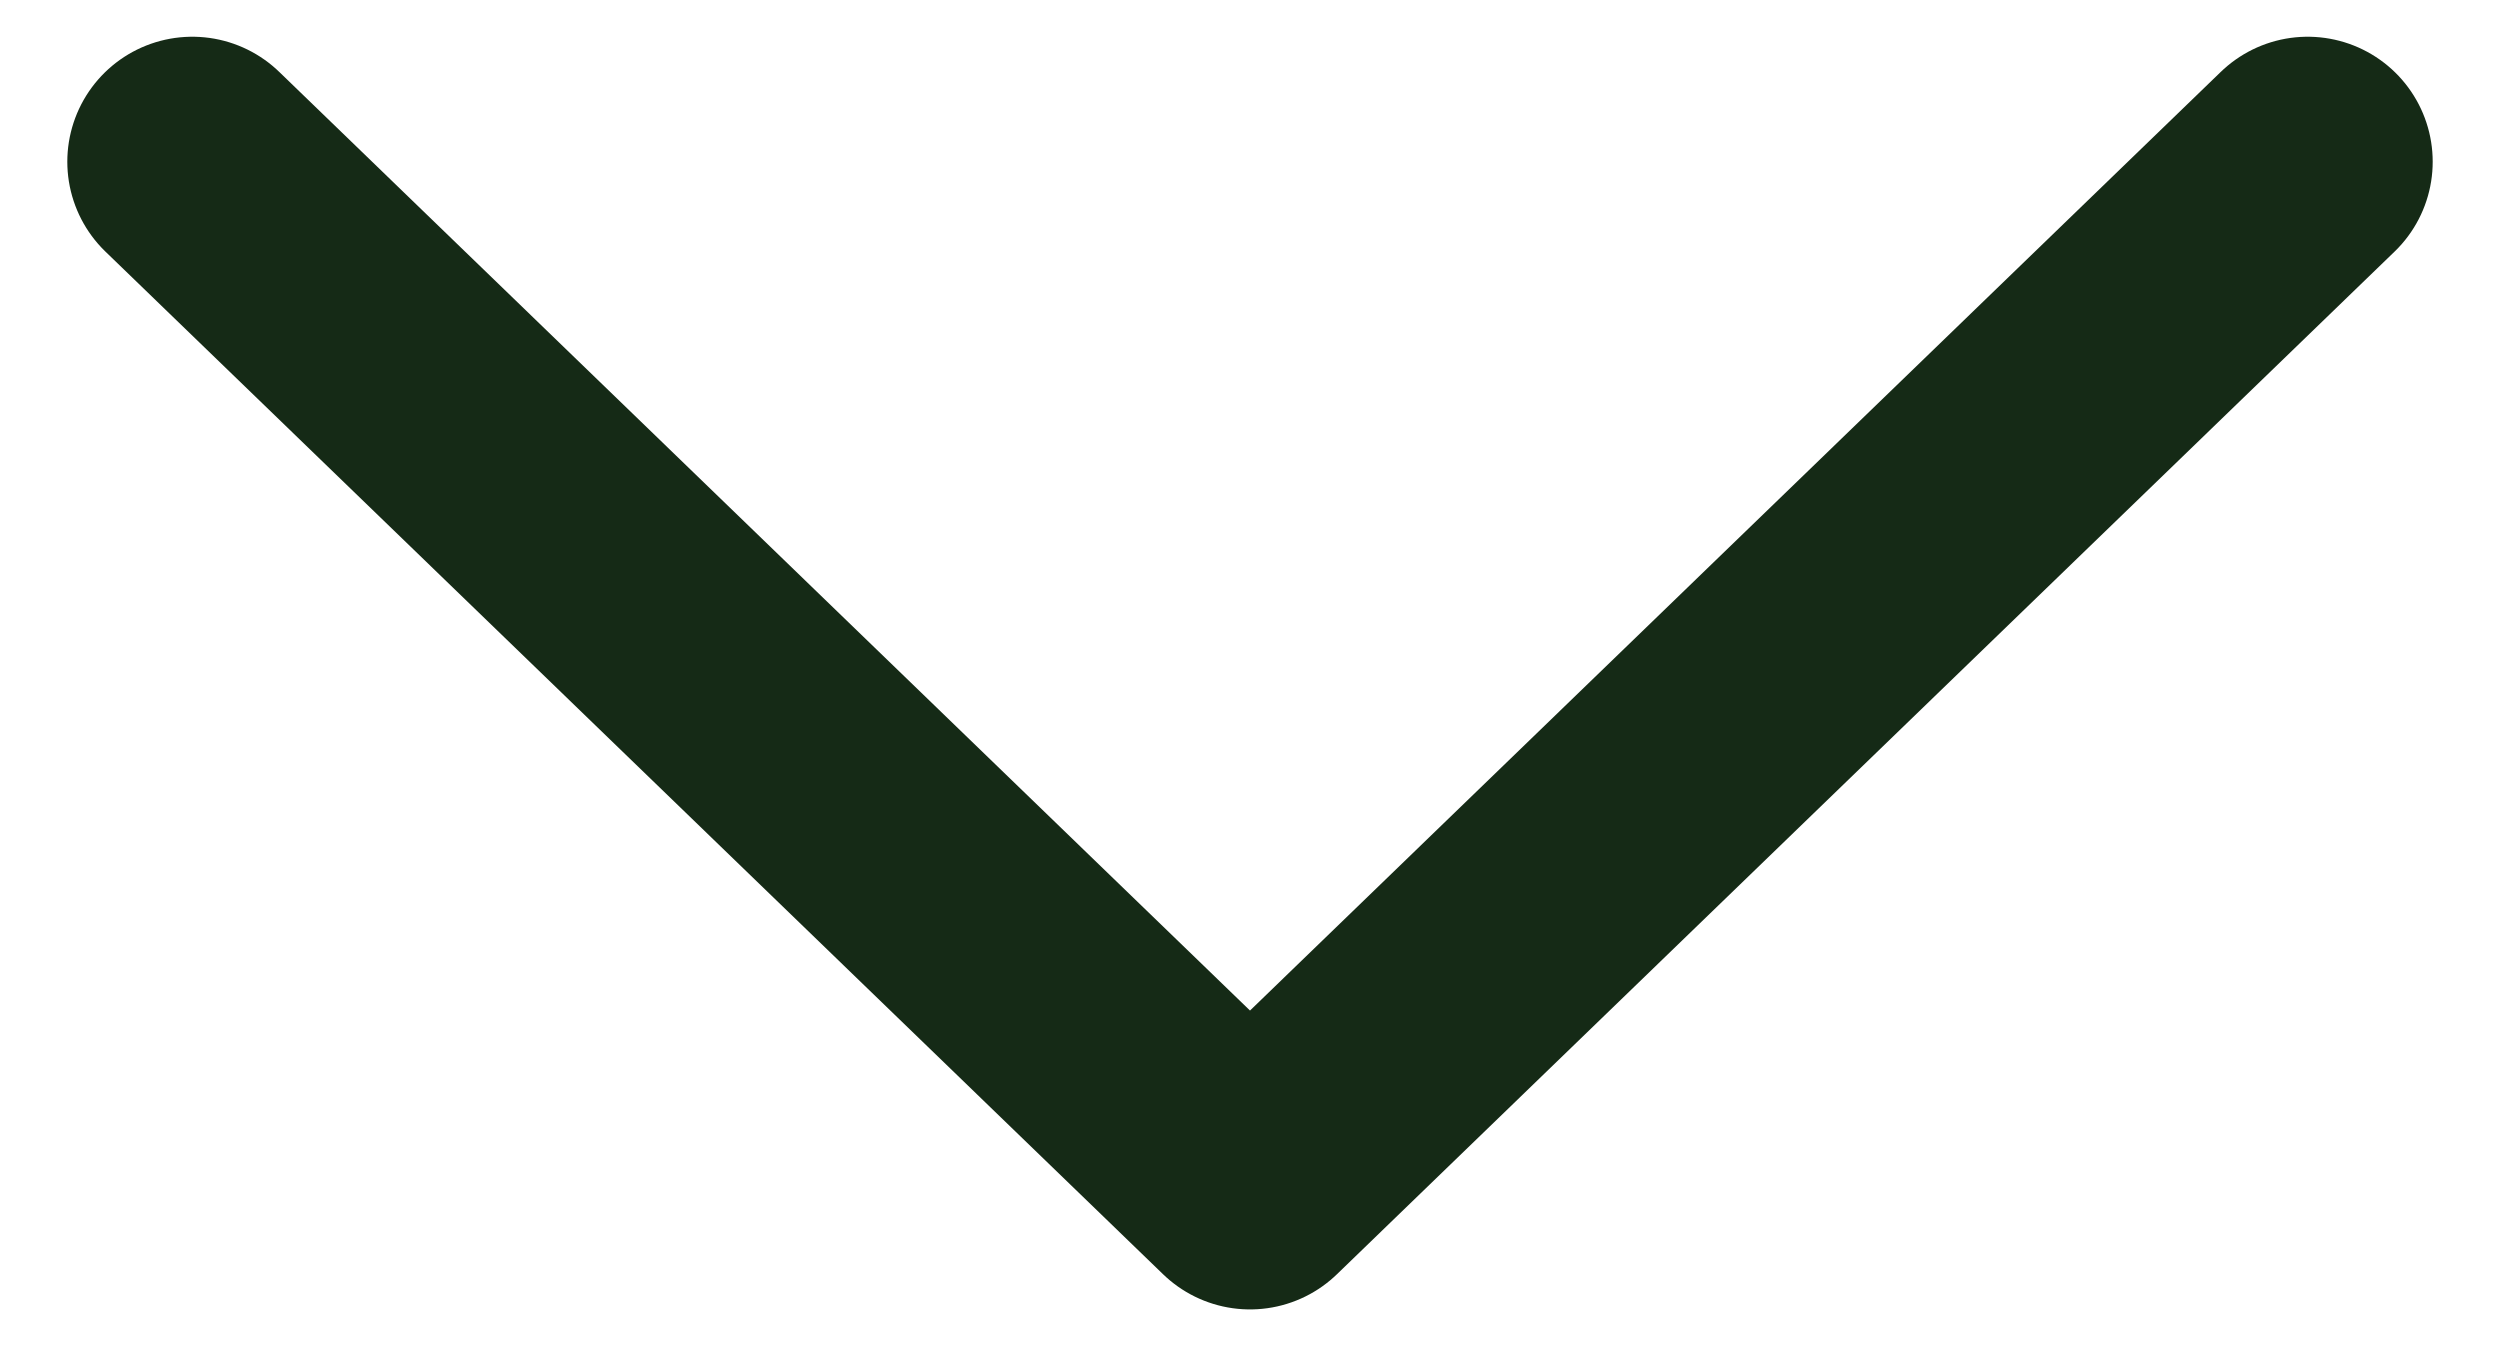 <svg width="13" height="7" viewBox="0 0 13 7" fill="none" xmlns="http://www.w3.org/2000/svg">
<path d="M12 0.841L6.5 6.159L1 0.841" stroke="#152A16" stroke-width="1.3" stroke-linecap="round" stroke-linejoin="round"/>
</svg>
